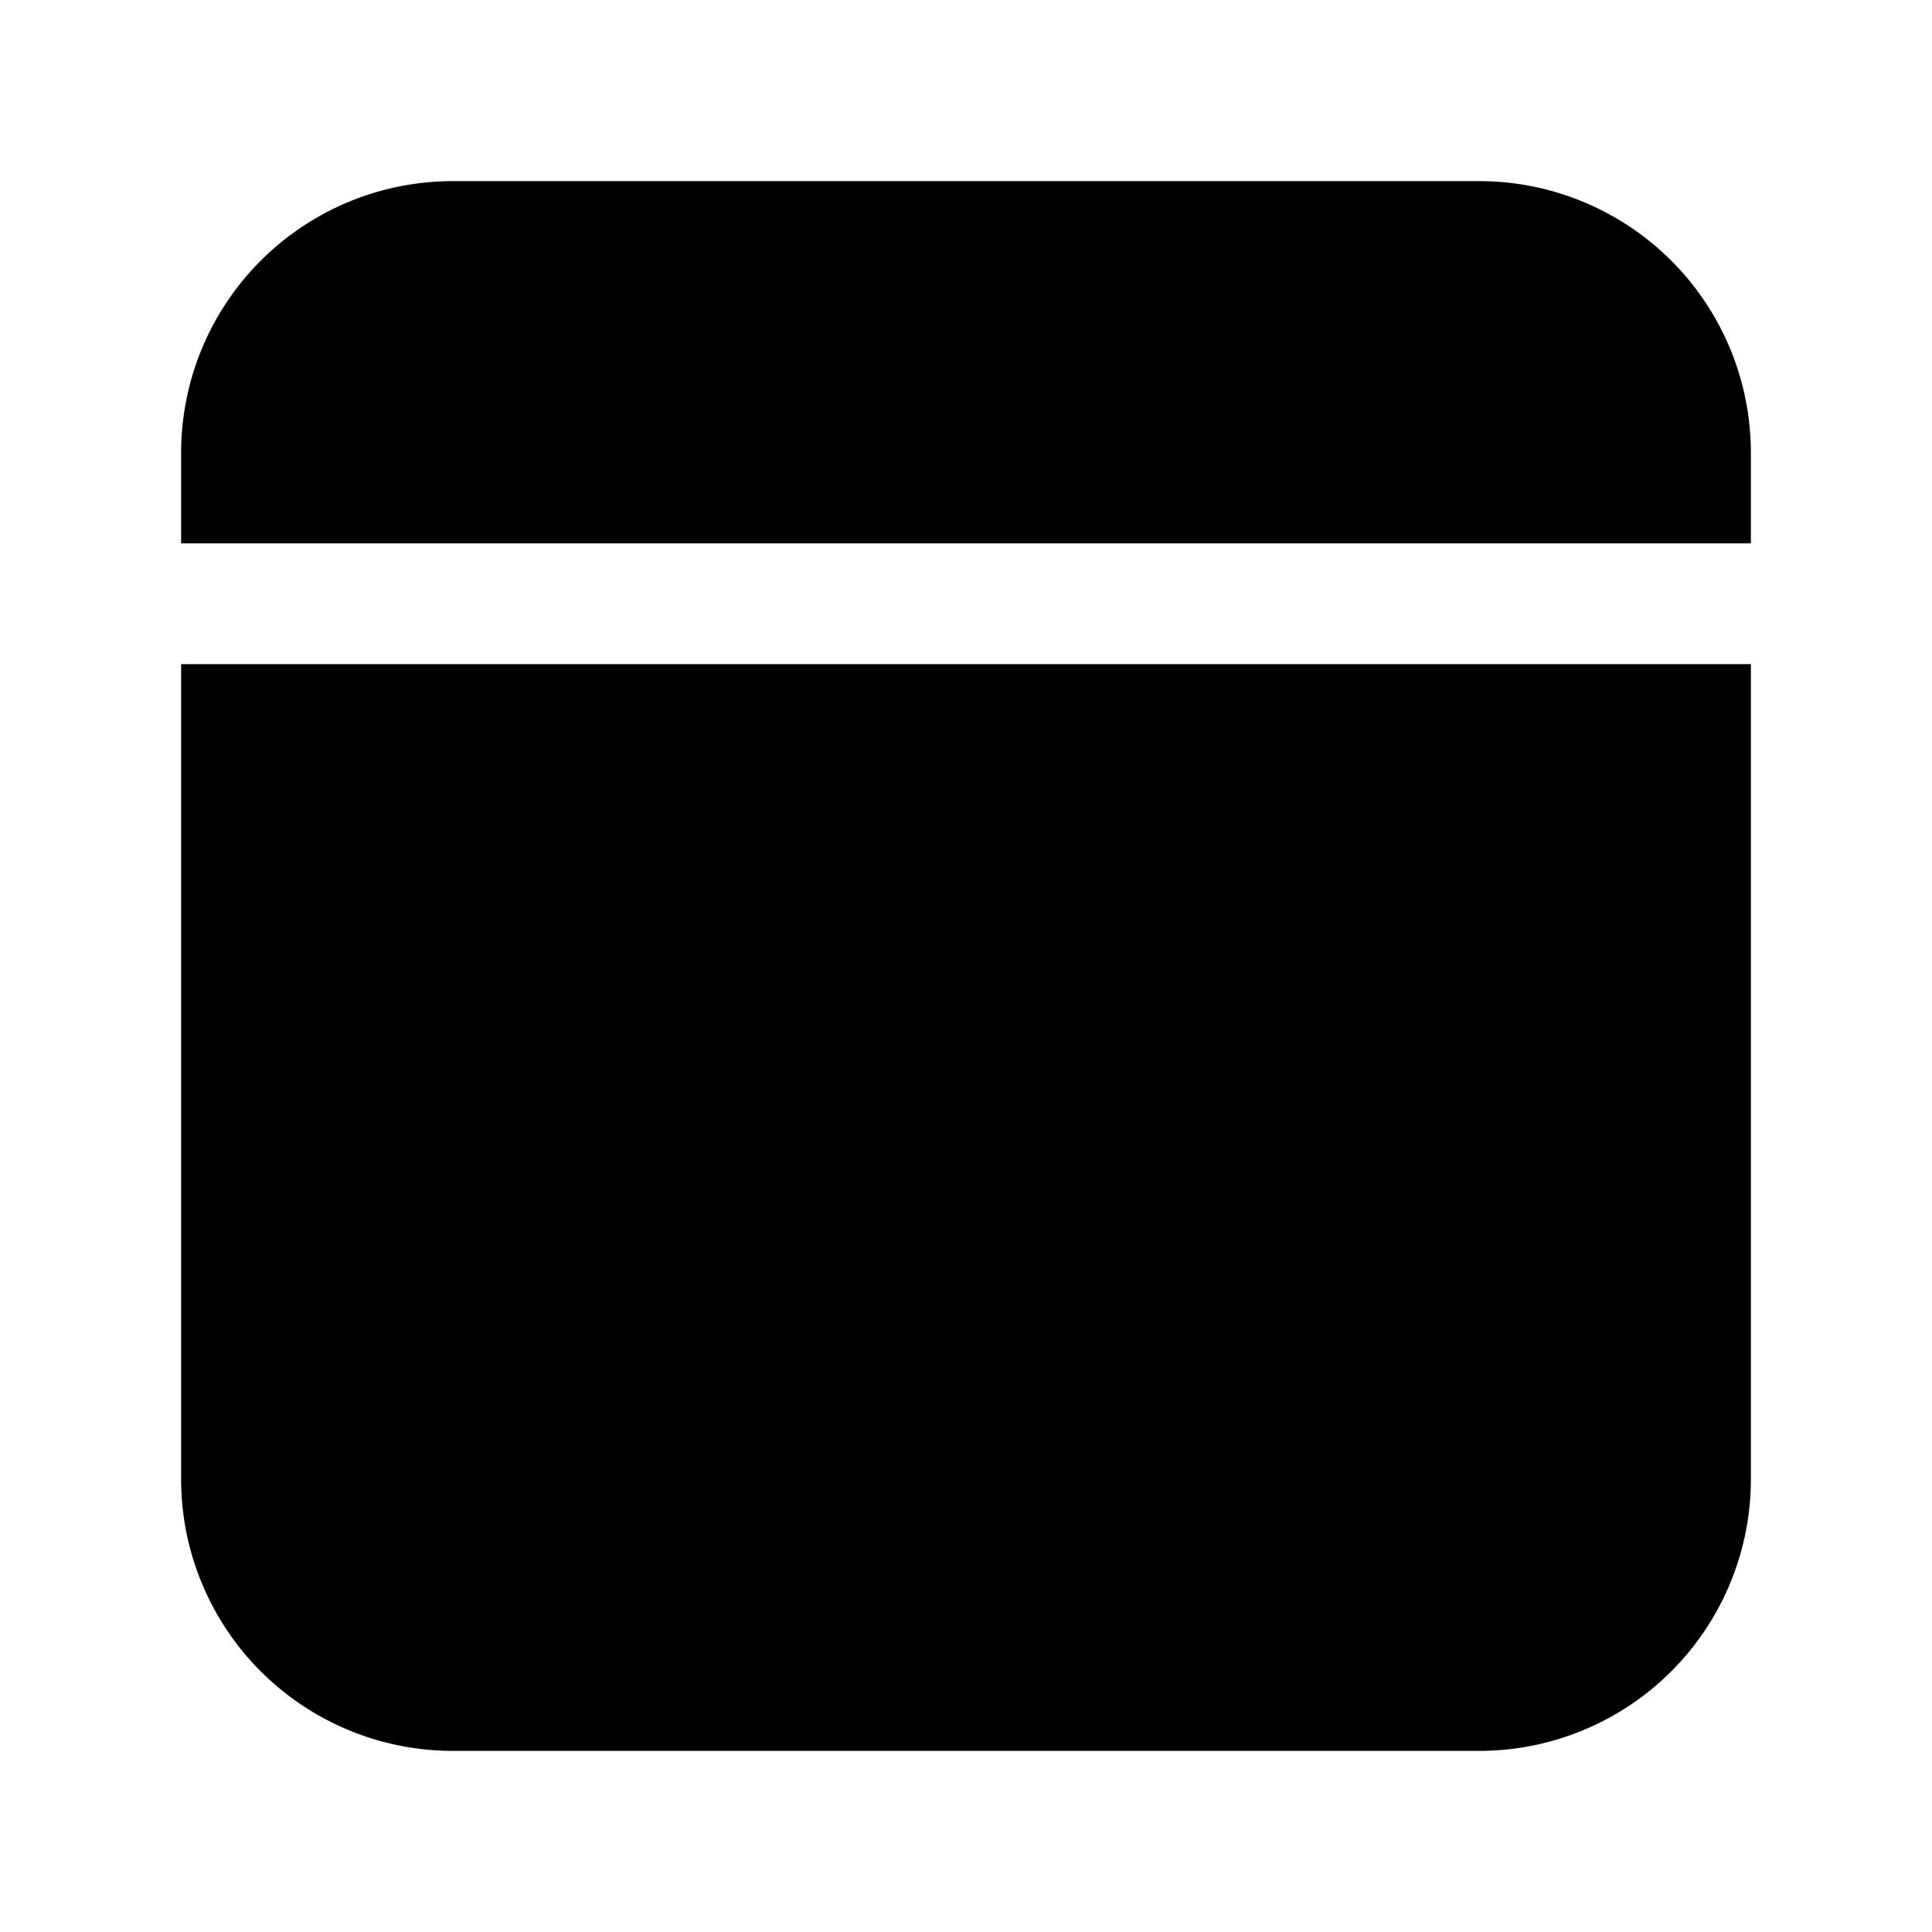 <svg width="32" height="32" viewBox="0 0 32 32" xmlns="http://www.w3.org/2000/svg"><path d="M7.5 3A4.5 4.5 0 003 7.5V9h26V7.5A4.5 4.5 0 0024.5 3h-17zM29 11H3v13.5A4.5 4.5 0 007.5 29h17a4.5 4.5 0 004.5-4.5V11z"/></svg>